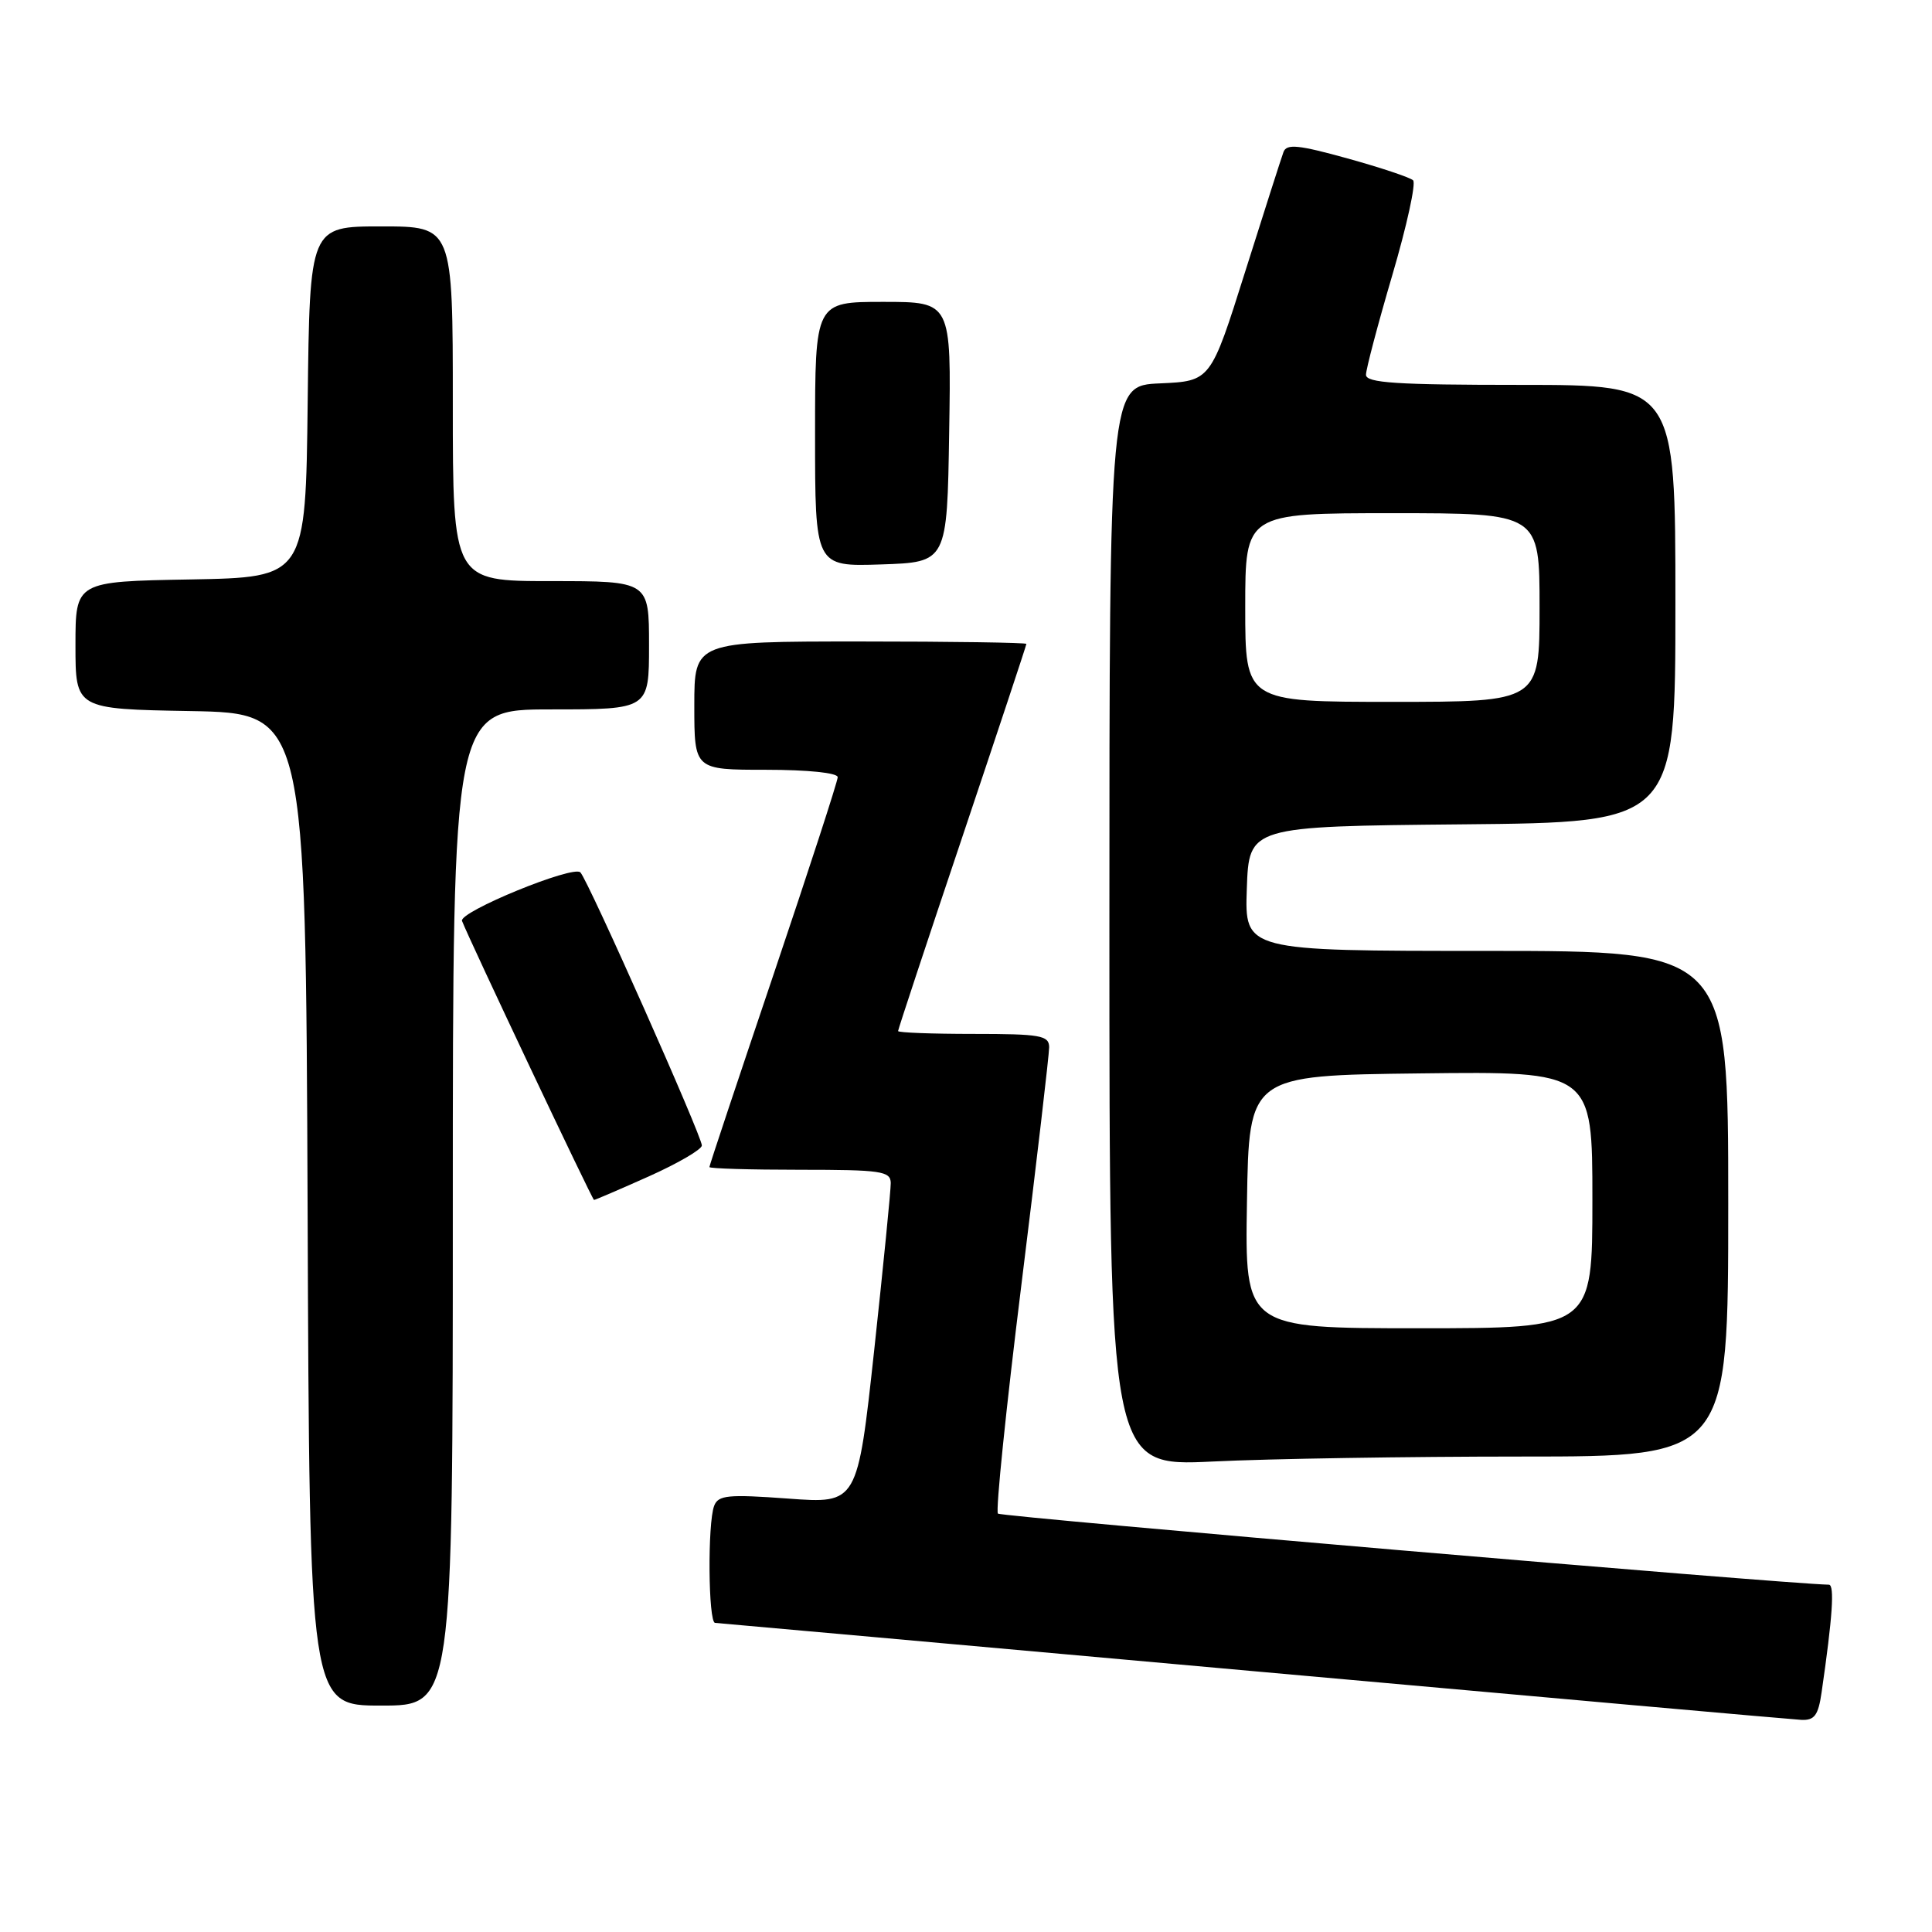 <?xml version="1.0" encoding="UTF-8" standalone="no"?>
<!DOCTYPE svg PUBLIC "-//W3C//DTD SVG 1.1//EN" "http://www.w3.org/Graphics/SVG/1.1/DTD/svg11.dtd" >
<svg xmlns="http://www.w3.org/2000/svg" xmlns:xlink="http://www.w3.org/1999/xlink" version="1.1" viewBox="0 0 256 256">
 <g >
 <path fill="currentColor"
d=" M 241.37 224.25 C 242.82 214.28 243.11 210.00 242.34 209.98 C 236.44 209.87 132.66 200.99 132.23 200.56 C 131.91 200.24 133.31 186.60 135.34 170.24 C 137.37 153.88 139.02 139.71 139.02 138.75 C 139.00 137.20 137.85 137.00 129.00 137.00 C 123.50 137.00 119.00 136.83 119.00 136.62 C 119.00 136.41 122.82 124.85 127.50 110.94 C 132.17 97.03 136.00 85.50 136.00 85.32 C 136.00 85.15 126.10 85.00 114.00 85.00 C 92.00 85.00 92.00 85.00 92.00 93.50 C 92.00 102.00 92.00 102.00 101.50 102.00 C 107.05 102.00 111.00 102.41 111.00 102.98 C 111.00 103.52 107.17 115.28 102.50 129.12 C 97.83 142.95 94.00 154.43 94.00 154.64 C 94.00 154.84 99.40 155.00 106.00 155.00 C 116.75 155.00 118.00 155.18 118.03 156.75 C 118.04 157.71 117.05 167.67 115.84 178.87 C 113.62 199.25 113.62 199.25 104.44 198.57 C 96.47 197.99 95.17 198.11 94.63 199.53 C 93.74 201.84 93.85 214.99 94.75 215.04 C 95.16 215.07 127.22 217.94 166.00 221.43 C 204.78 224.92 237.47 227.83 238.66 227.89 C 240.42 227.98 240.93 227.31 241.37 224.25 Z  M 60.00 160.00 C 60.00 94.00 60.00 94.00 73.00 94.00 C 86.00 94.00 86.00 94.00 86.00 85.50 C 86.00 77.00 86.00 77.00 73.00 77.00 C 60.00 77.00 60.00 77.00 60.00 53.50 C 60.00 30.00 60.00 30.00 50.52 30.00 C 41.04 30.00 41.04 30.00 40.77 53.25 C 40.50 76.50 40.50 76.50 25.25 76.78 C 10.00 77.05 10.00 77.05 10.00 85.50 C 10.00 93.95 10.00 93.95 25.25 94.22 C 40.50 94.50 40.50 94.50 40.76 160.25 C 41.01 226.00 41.01 226.00 50.51 226.00 C 60.00 226.00 60.00 226.00 60.00 160.00 Z  M 201.66 193.00 C 229.00 193.00 229.00 193.00 229.00 159.50 C 229.00 126.00 229.00 126.00 196.96 126.00 C 164.92 126.00 164.92 126.00 165.21 117.75 C 165.50 109.50 165.50 109.50 193.75 109.23 C 222.00 108.97 222.00 108.97 222.00 79.98 C 222.00 51.00 222.00 51.00 201.50 51.00 C 185.05 51.00 181.00 50.74 181.00 49.66 C 181.00 48.93 182.57 42.98 184.49 36.45 C 186.41 29.93 187.65 24.27 187.24 23.89 C 186.83 23.51 182.92 22.20 178.54 20.99 C 172.06 19.19 170.48 19.03 170.07 20.14 C 169.79 20.89 167.51 28.02 164.99 36.00 C 160.42 50.50 160.42 50.50 153.71 50.80 C 147.00 51.09 147.00 51.09 147.00 122.70 C 147.00 194.31 147.00 194.31 160.66 193.66 C 168.17 193.29 186.62 193.00 201.66 193.00 Z  M 85.99 155.87 C 89.85 154.14 93.00 152.30 93.00 151.78 C 93.00 150.54 77.99 116.78 76.91 115.60 C 76.00 114.59 60.75 120.84 61.22 122.03 C 62.22 124.61 78.49 159.00 78.71 159.00 C 78.86 159.00 82.14 157.59 85.99 155.87 Z  M 125.77 57.25 C 126.05 40.00 126.05 40.00 117.02 40.00 C 108.00 40.00 108.00 40.00 108.00 57.54 C 108.00 75.08 108.00 75.08 116.75 74.79 C 125.50 74.50 125.50 74.50 125.77 57.25 Z  M 165.23 159.25 C 165.50 142.50 165.50 142.50 188.25 142.23 C 211.00 141.96 211.00 141.96 211.00 158.98 C 211.00 176.00 211.00 176.00 187.98 176.00 C 164.95 176.00 164.95 176.00 165.23 159.25 Z  M 165.00 80.50 C 165.00 68.00 165.00 68.00 184.50 68.00 C 204.00 68.00 204.00 68.00 204.00 80.50 C 204.00 93.00 204.00 93.00 184.50 93.00 C 165.00 93.00 165.00 93.00 165.00 80.50 Z "/>
</g>
</svg>